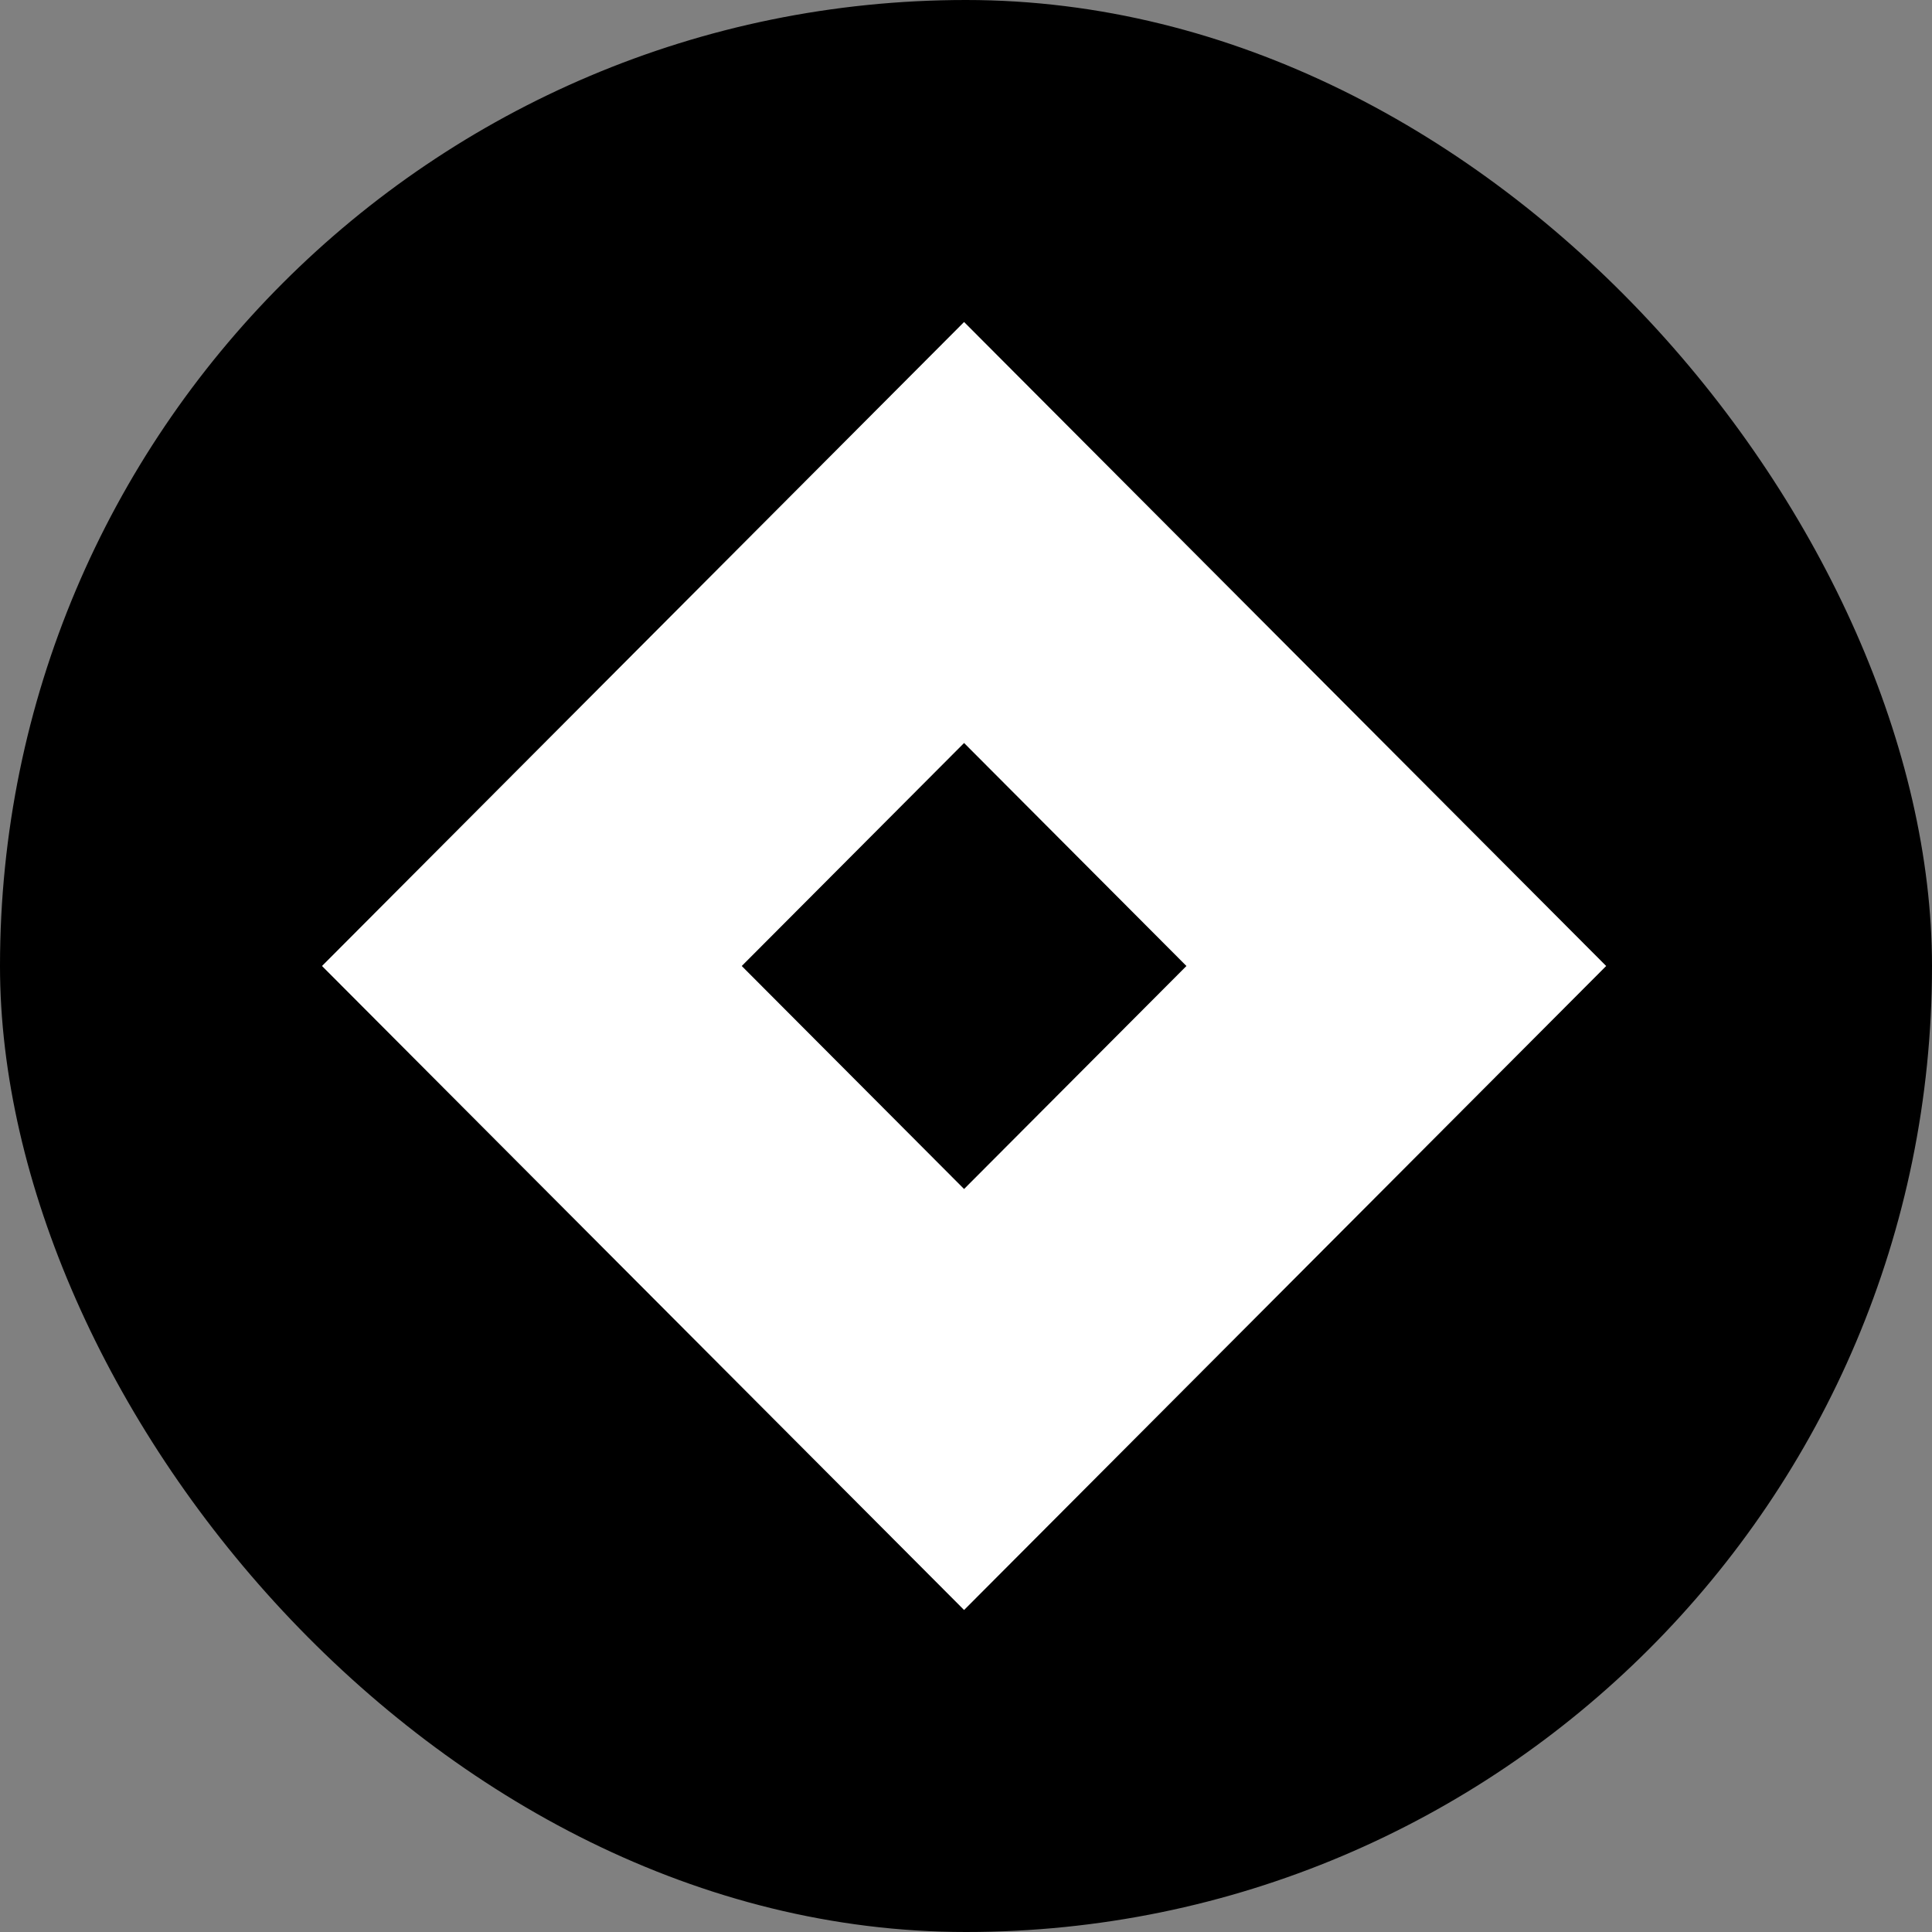 <svg width="300" height="300" viewBox="0 0 300 300" fill="none" xmlns="http://www.w3.org/2000/svg">
<rect x="0" y="0" width="300" height="300" fill="#808080" stroke="none"/>
<rect width="300" height="300" rx="150" fill="black"/>
<path d="M149.702 115.372L184.228 150L149.702 184.628L115.177 150L149.702 115.372ZM149.702 50L50 150L149.702 250L249.405 150L149.702 50Z" fill="white"/>
</svg>

